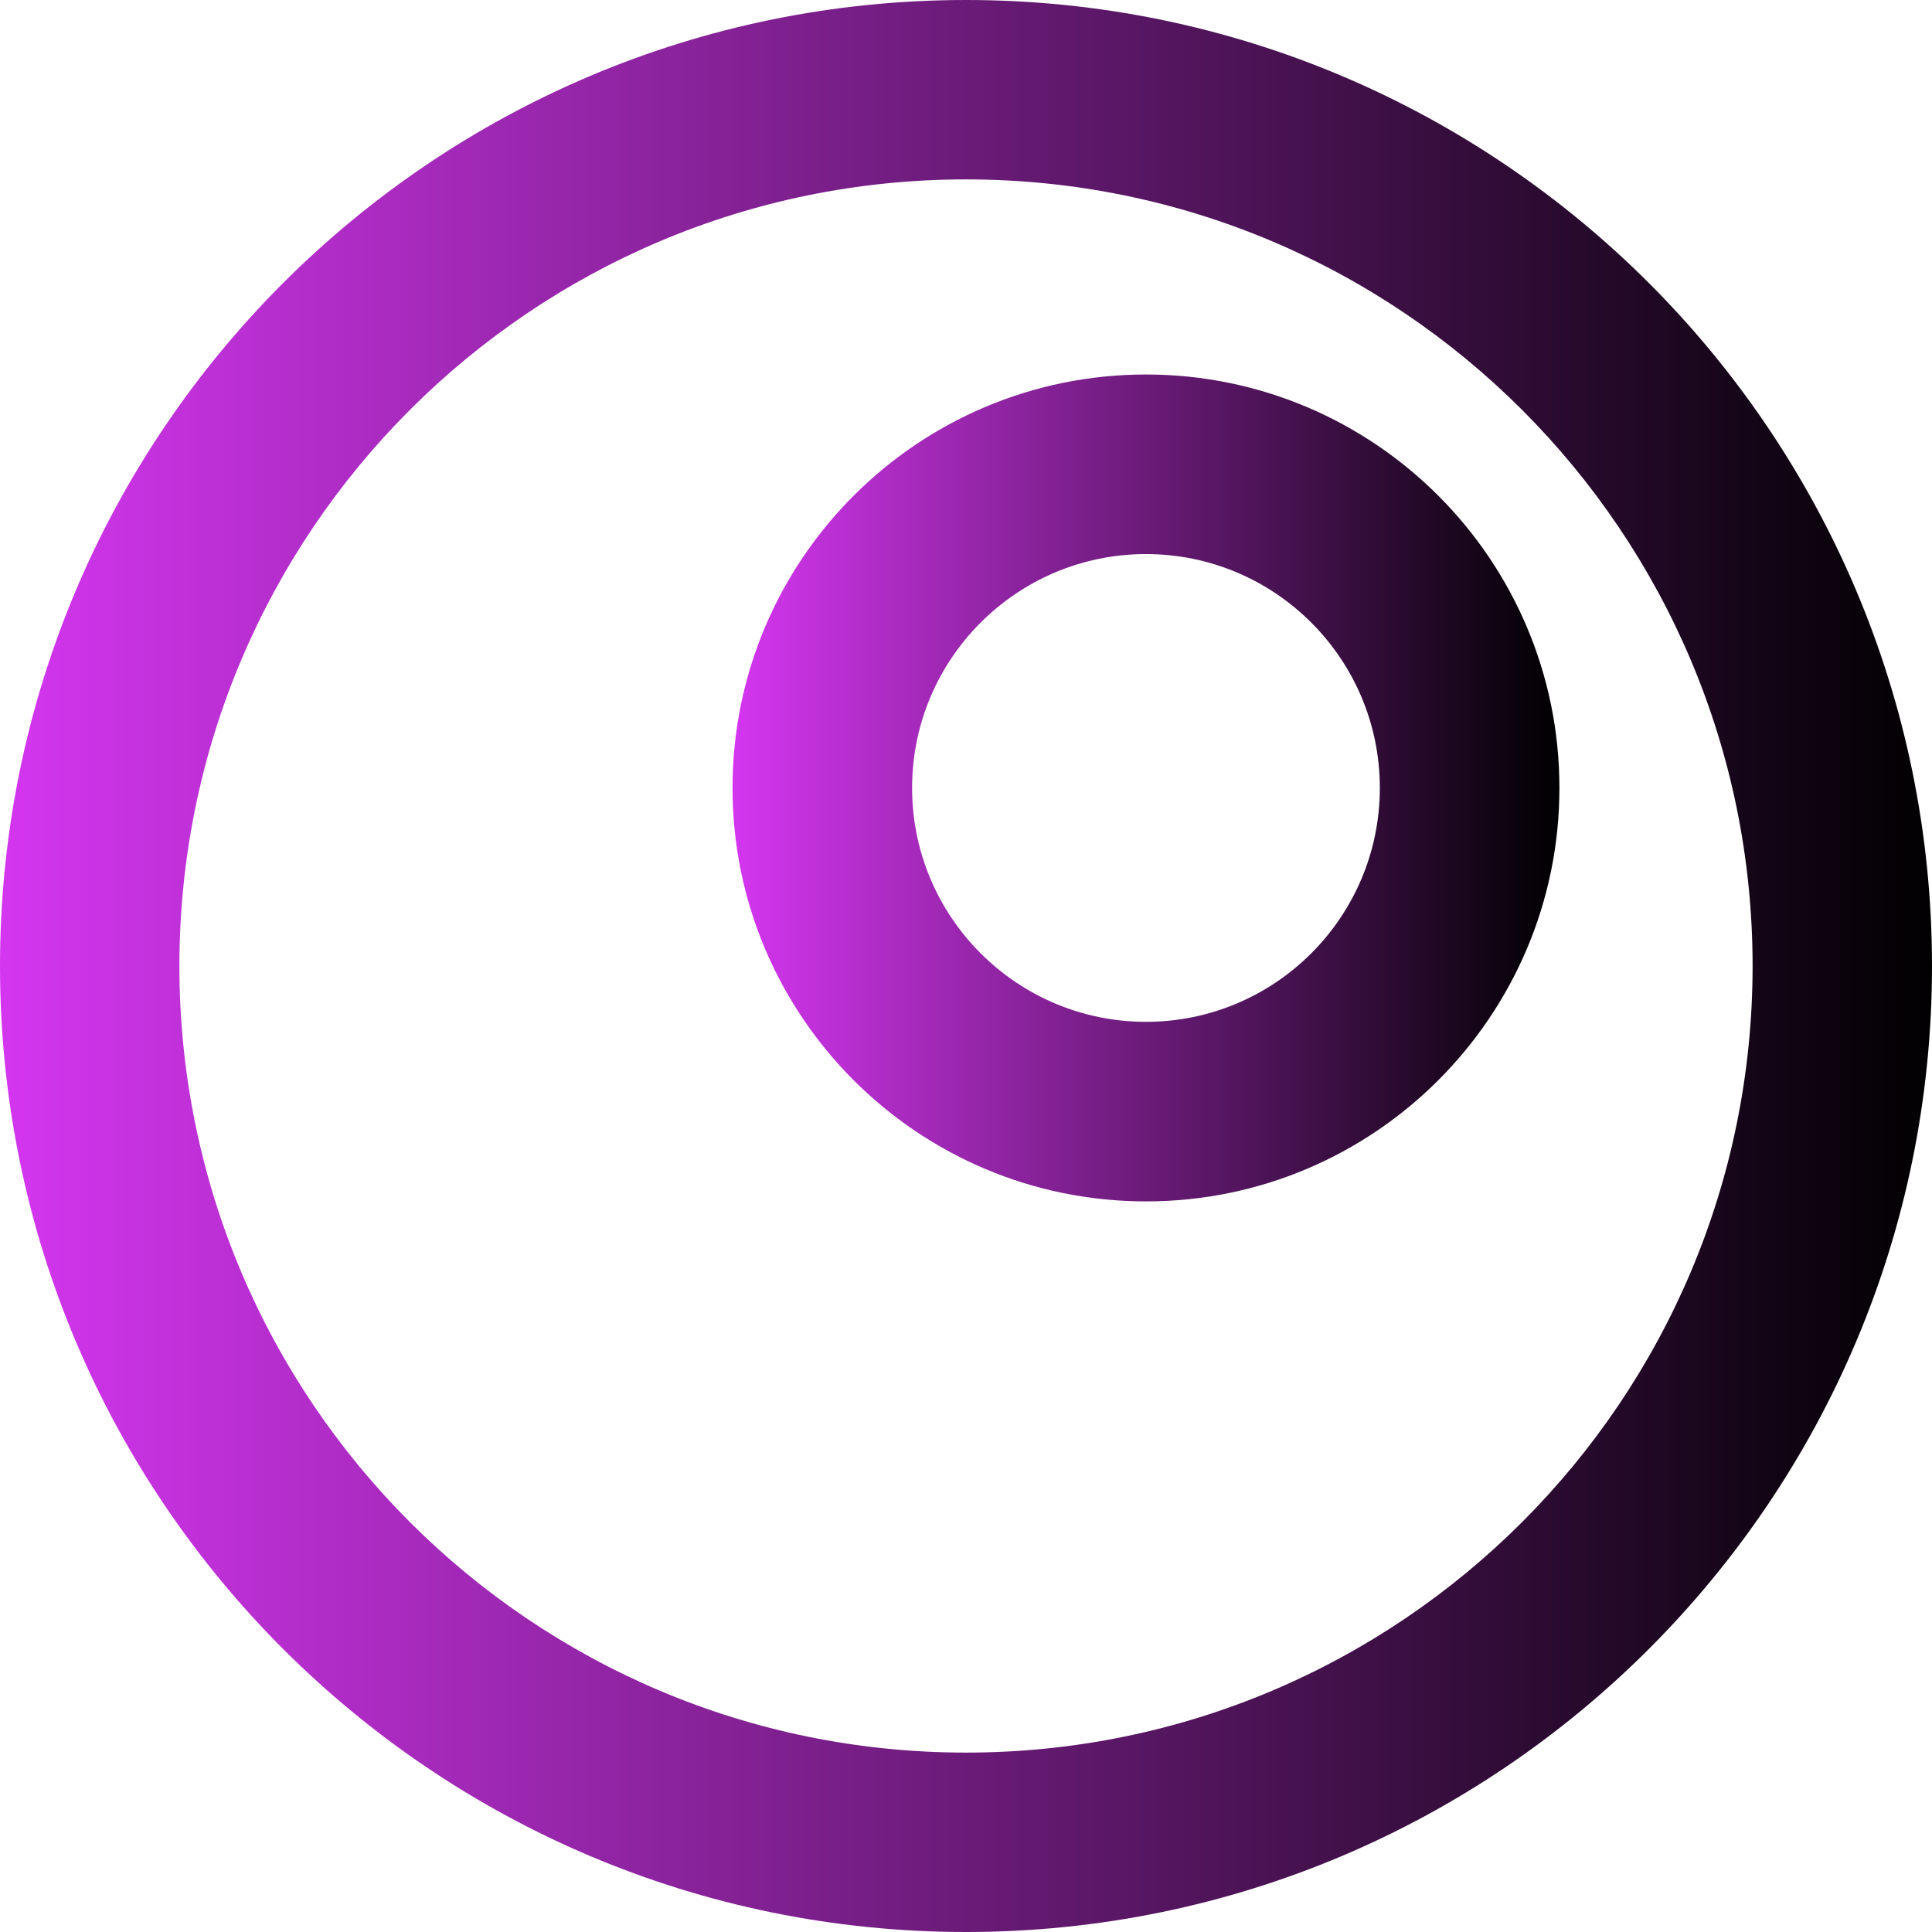 <?xml version="1.0" encoding="UTF-8" standalone="no"?>
<!DOCTYPE svg PUBLIC "-//W3C//DTD SVG 1.1//EN" "http://www.w3.org/Graphics/SVG/1.1/DTD/svg11.dtd">
<svg width="100%" height="100%" viewBox="0 0 140 140" version="1.1" xmlns="http://www.w3.org/2000/svg" xmlns:xlink="http://www.w3.org/1999/xlink" xml:space="preserve" xmlns:serif="http://www.serif.com/" style="fill-rule:evenodd;clip-rule:evenodd;stroke-linejoin:round;stroke-miterlimit:2;">
    <g>
        <path d="M70,0C108.634,0 140,31.366 140,70C140,108.634 108.634,140 70,140C31.366,140 0,108.634 0,70C0,31.366 31.366,0 70,0ZM70,13C101.459,13 127,38.541 127,70C127,101.459 101.459,127 70,127C38.541,127 13,101.459 13,70C13,38.541 38.541,13 70,13Z" style="fill:url(#_Linear1);"/>
        <g transform="matrix(0.428,0,0,0.428,53.081,27.138)">
            <path d="M70,0C108.634,0 140,31.366 140,70C140,108.634 108.634,140 70,140C31.366,140 0,108.634 0,70C0,31.366 31.366,0 70,0ZM70,30.404C91.854,30.404 109.596,48.146 109.596,70C109.596,91.854 91.854,109.596 70,109.596C48.146,109.596 30.404,91.854 30.404,70C30.404,48.146 48.146,30.404 70,30.404Z" style="fill:url(#_Linear2);"/>
        </g>
    </g>
    <defs>
        <linearGradient id="_Linear1" x1="0" y1="0" x2="1" y2="0" gradientUnits="userSpaceOnUse" gradientTransform="matrix(140,0,0,140,0,70)"><stop offset="0" style="stop-color:rgb(213,54,241);stop-opacity:1"/><stop offset="1" style="stop-color:black;stop-opacity:1"/></linearGradient>
        <linearGradient id="_Linear2" x1="0" y1="0" x2="1" y2="0" gradientUnits="userSpaceOnUse" gradientTransform="matrix(140,0,0,140,0,70)"><stop offset="0" style="stop-color:rgb(213,54,241);stop-opacity:1"/><stop offset="1" style="stop-color:black;stop-opacity:1"/></linearGradient>
    </defs>
</svg>
